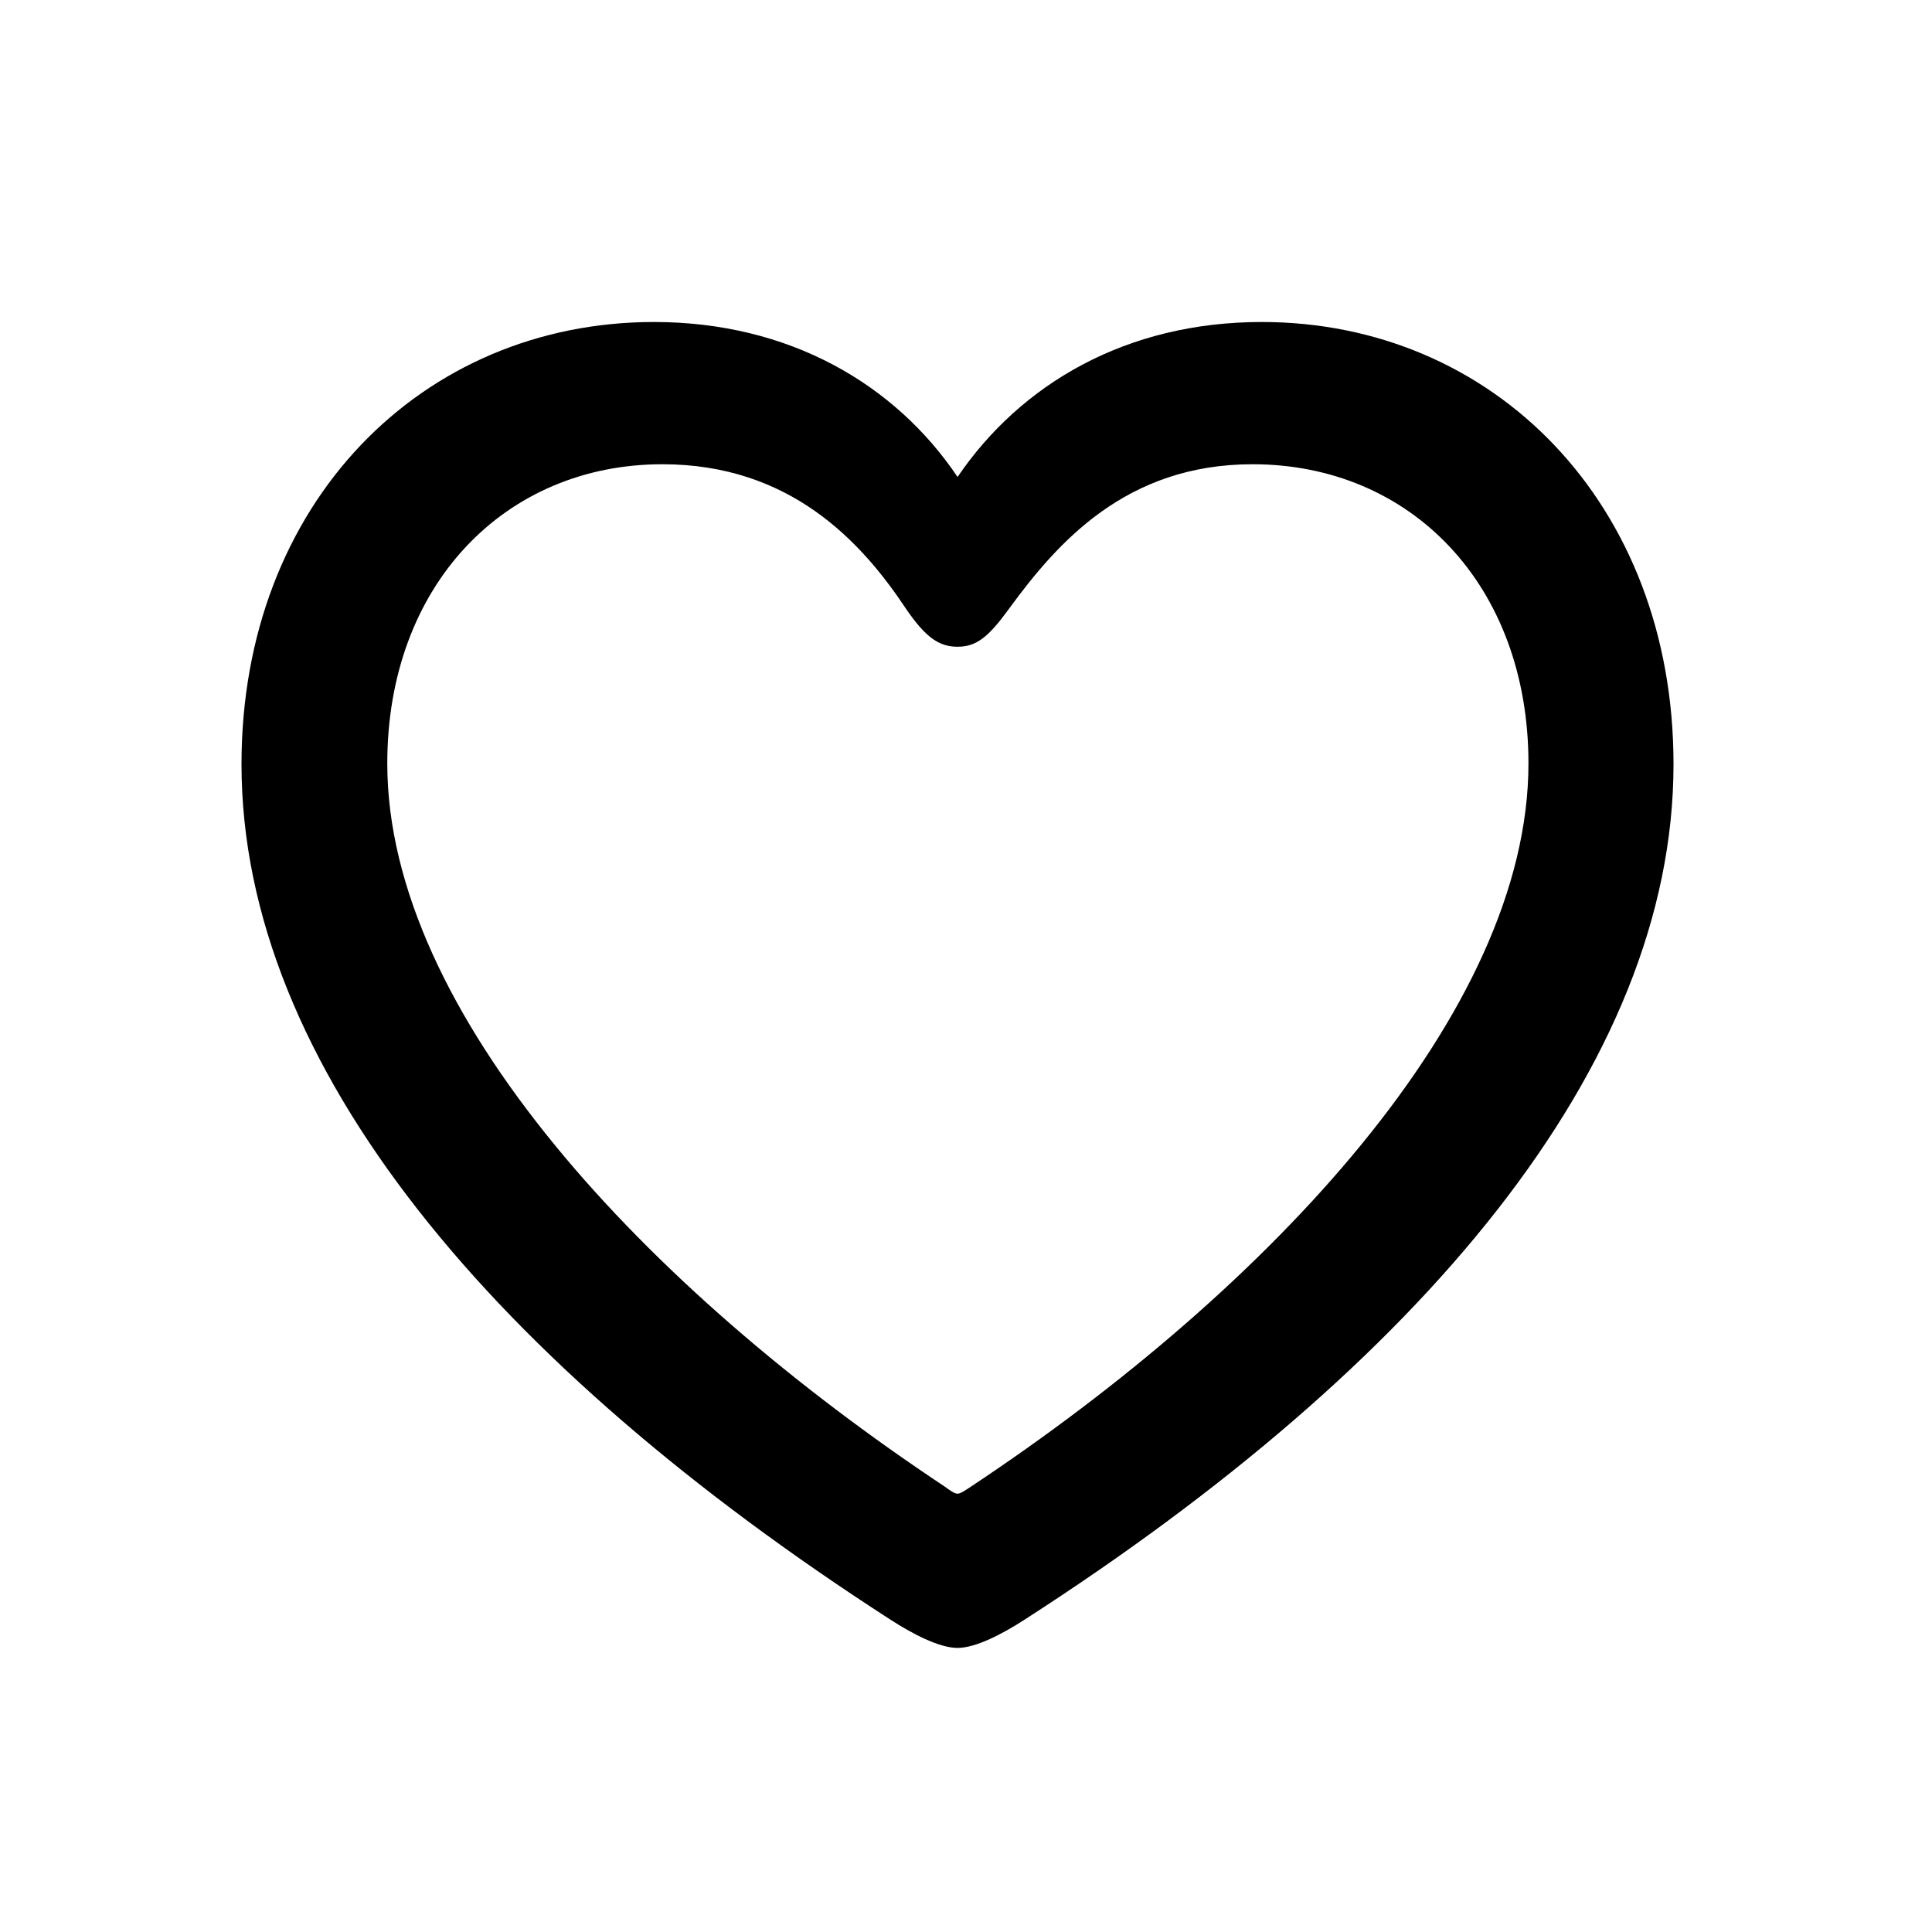 <svg width="24" height="24" viewBox="0 0 24 24" fill="none" xmlns="http://www.w3.org/2000/svg">
<path d="M3 9.493C3 13.246 6.155 16.955 11.06 20.119C11.332 20.295 11.666 20.471 11.895 20.471C12.123 20.471 12.457 20.295 12.729 20.119C17.643 16.955 20.789 13.246 20.789 9.493C20.789 6.25 18.548 4 15.674 4C13.995 4 12.685 4.765 11.895 5.925C11.121 4.773 9.803 4 8.124 4C5.241 4 3 6.25 3 9.493ZM4.811 9.484C4.811 7.27 6.27 5.767 8.229 5.767C9.812 5.767 10.699 6.725 11.253 7.56C11.499 7.92 11.666 8.034 11.895 8.034C12.132 8.034 12.281 7.911 12.536 7.56C13.134 6.742 13.986 5.767 15.56 5.767C17.528 5.767 18.987 7.27 18.987 9.484C18.987 12.578 15.771 16.006 12.062 18.467C11.982 18.52 11.93 18.555 11.895 18.555C11.859 18.555 11.807 18.52 11.736 18.467C8.027 16.006 4.811 12.578 4.811 9.484Z" fill="currentColor"/>
</svg>
